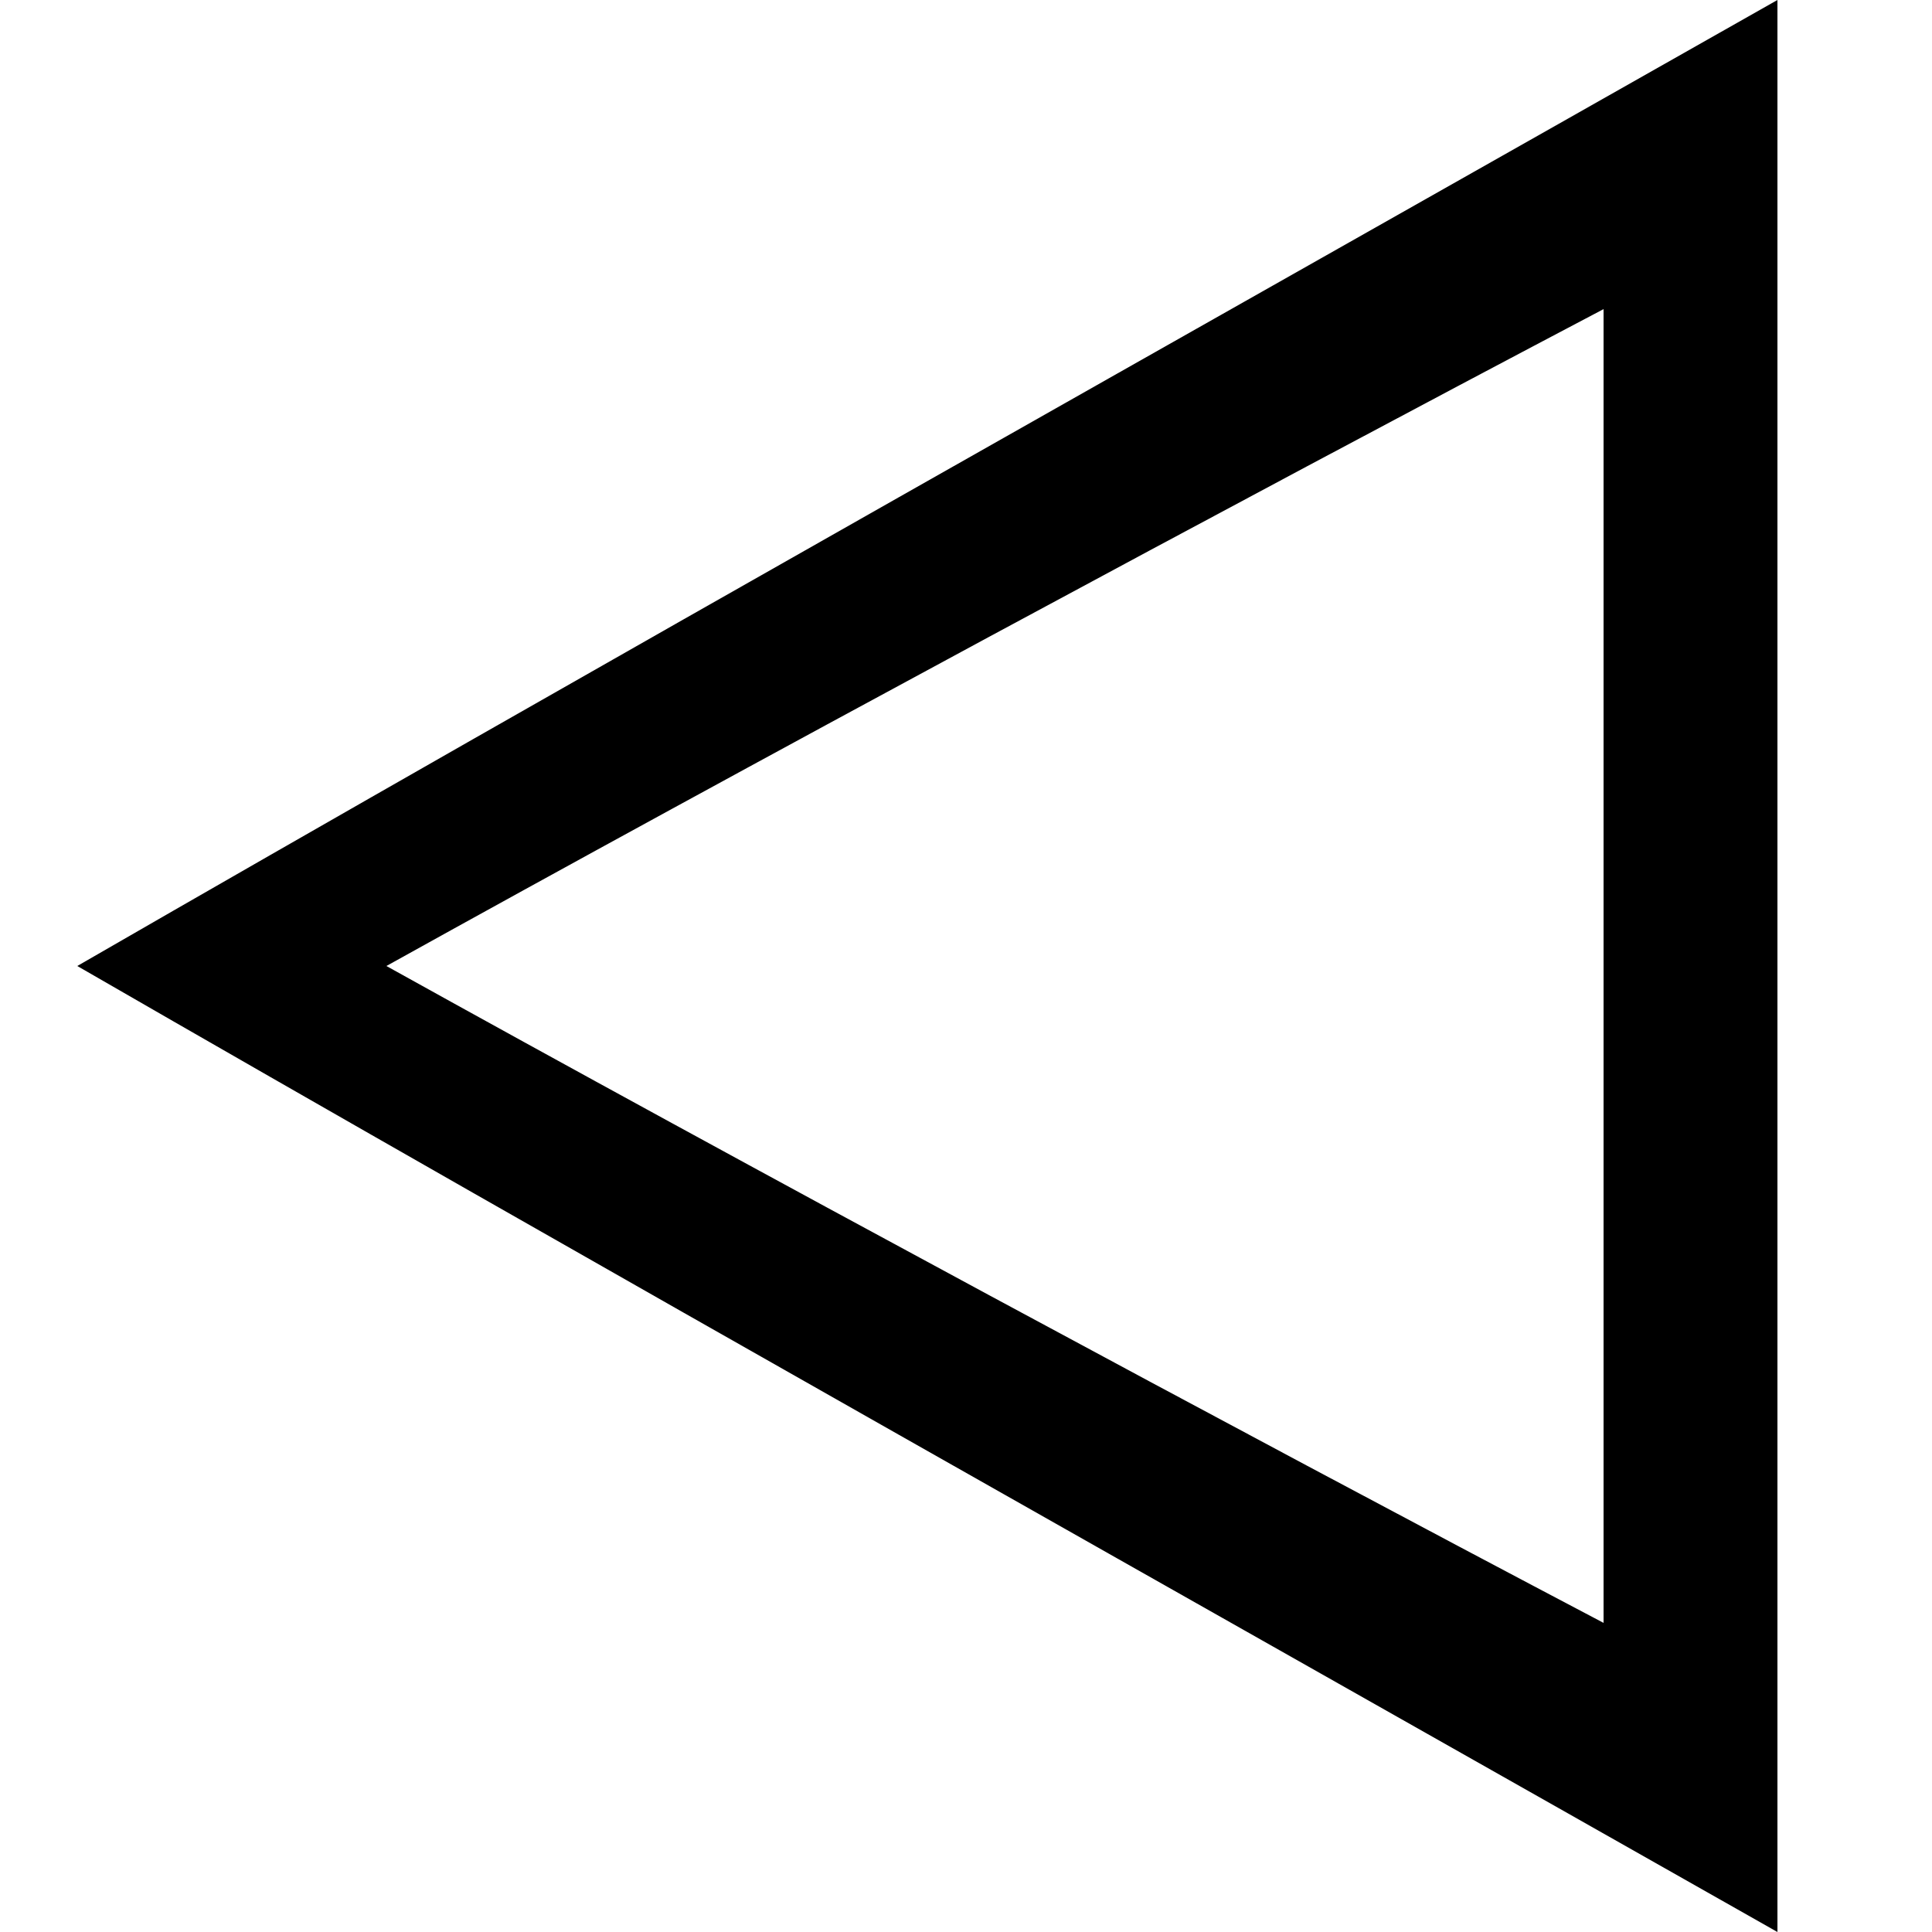 <svg version="1.1" xmlns="http://www.w3.org/2000/svg" viewBox="0 0 100 100"><path stroke="#000000" stroke-width="0" stroke-linejoin="round" stroke-linecap="round" fill="#000000" d="M 83 84 C 83 65 83 35 83 16 C 64 26 38 40 20 50 C 38 60 64 74 83 84 Z M 92 100 C 62 83 30 65 4 50 C 30 35 62 17 92 0 C 92 33 92 67 92 100 Z"></path></svg>